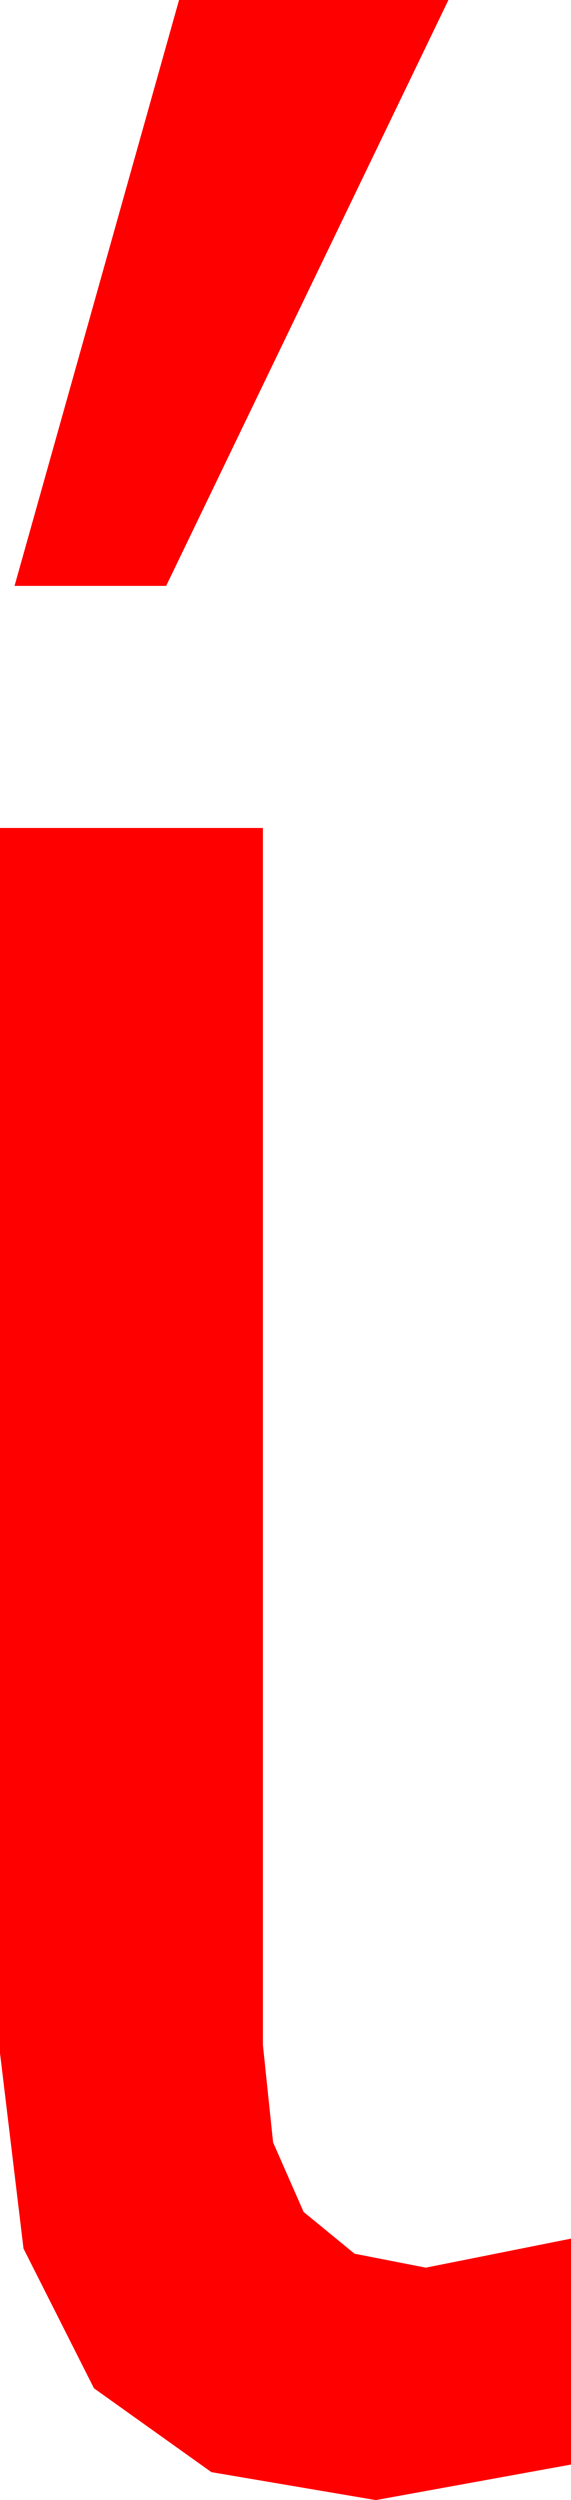 <?xml version="1.0" encoding="utf-8"?>
<!DOCTYPE svg PUBLIC "-//W3C//DTD SVG 1.1//EN" "http://www.w3.org/Graphics/SVG/1.1/DTD/svg11.dtd">
<svg width="10.371" height="45.381" xmlns="http://www.w3.org/2000/svg" xmlns:xlink="http://www.w3.org/1999/xlink" xmlns:xml="http://www.w3.org/XML/1998/namespace" version="1.1">
  <g>
    <g>
      <path style="fill:#FF0000;fill-opacity:1" d="M0,15.029L4.775,15.029 4.775,37.119 4.96,38.888 5.515,40.151 6.44,40.909 7.734,41.162 10.371,40.635 10.371,44.736 6.826,45.381 3.84,44.874 1.707,43.352 0.427,40.816 0,37.266 0,15.029z M3.252,0L8.145,0 3.018,10.635 0.264,10.635 3.252,0z" />
    </g>
  </g>
</svg>
